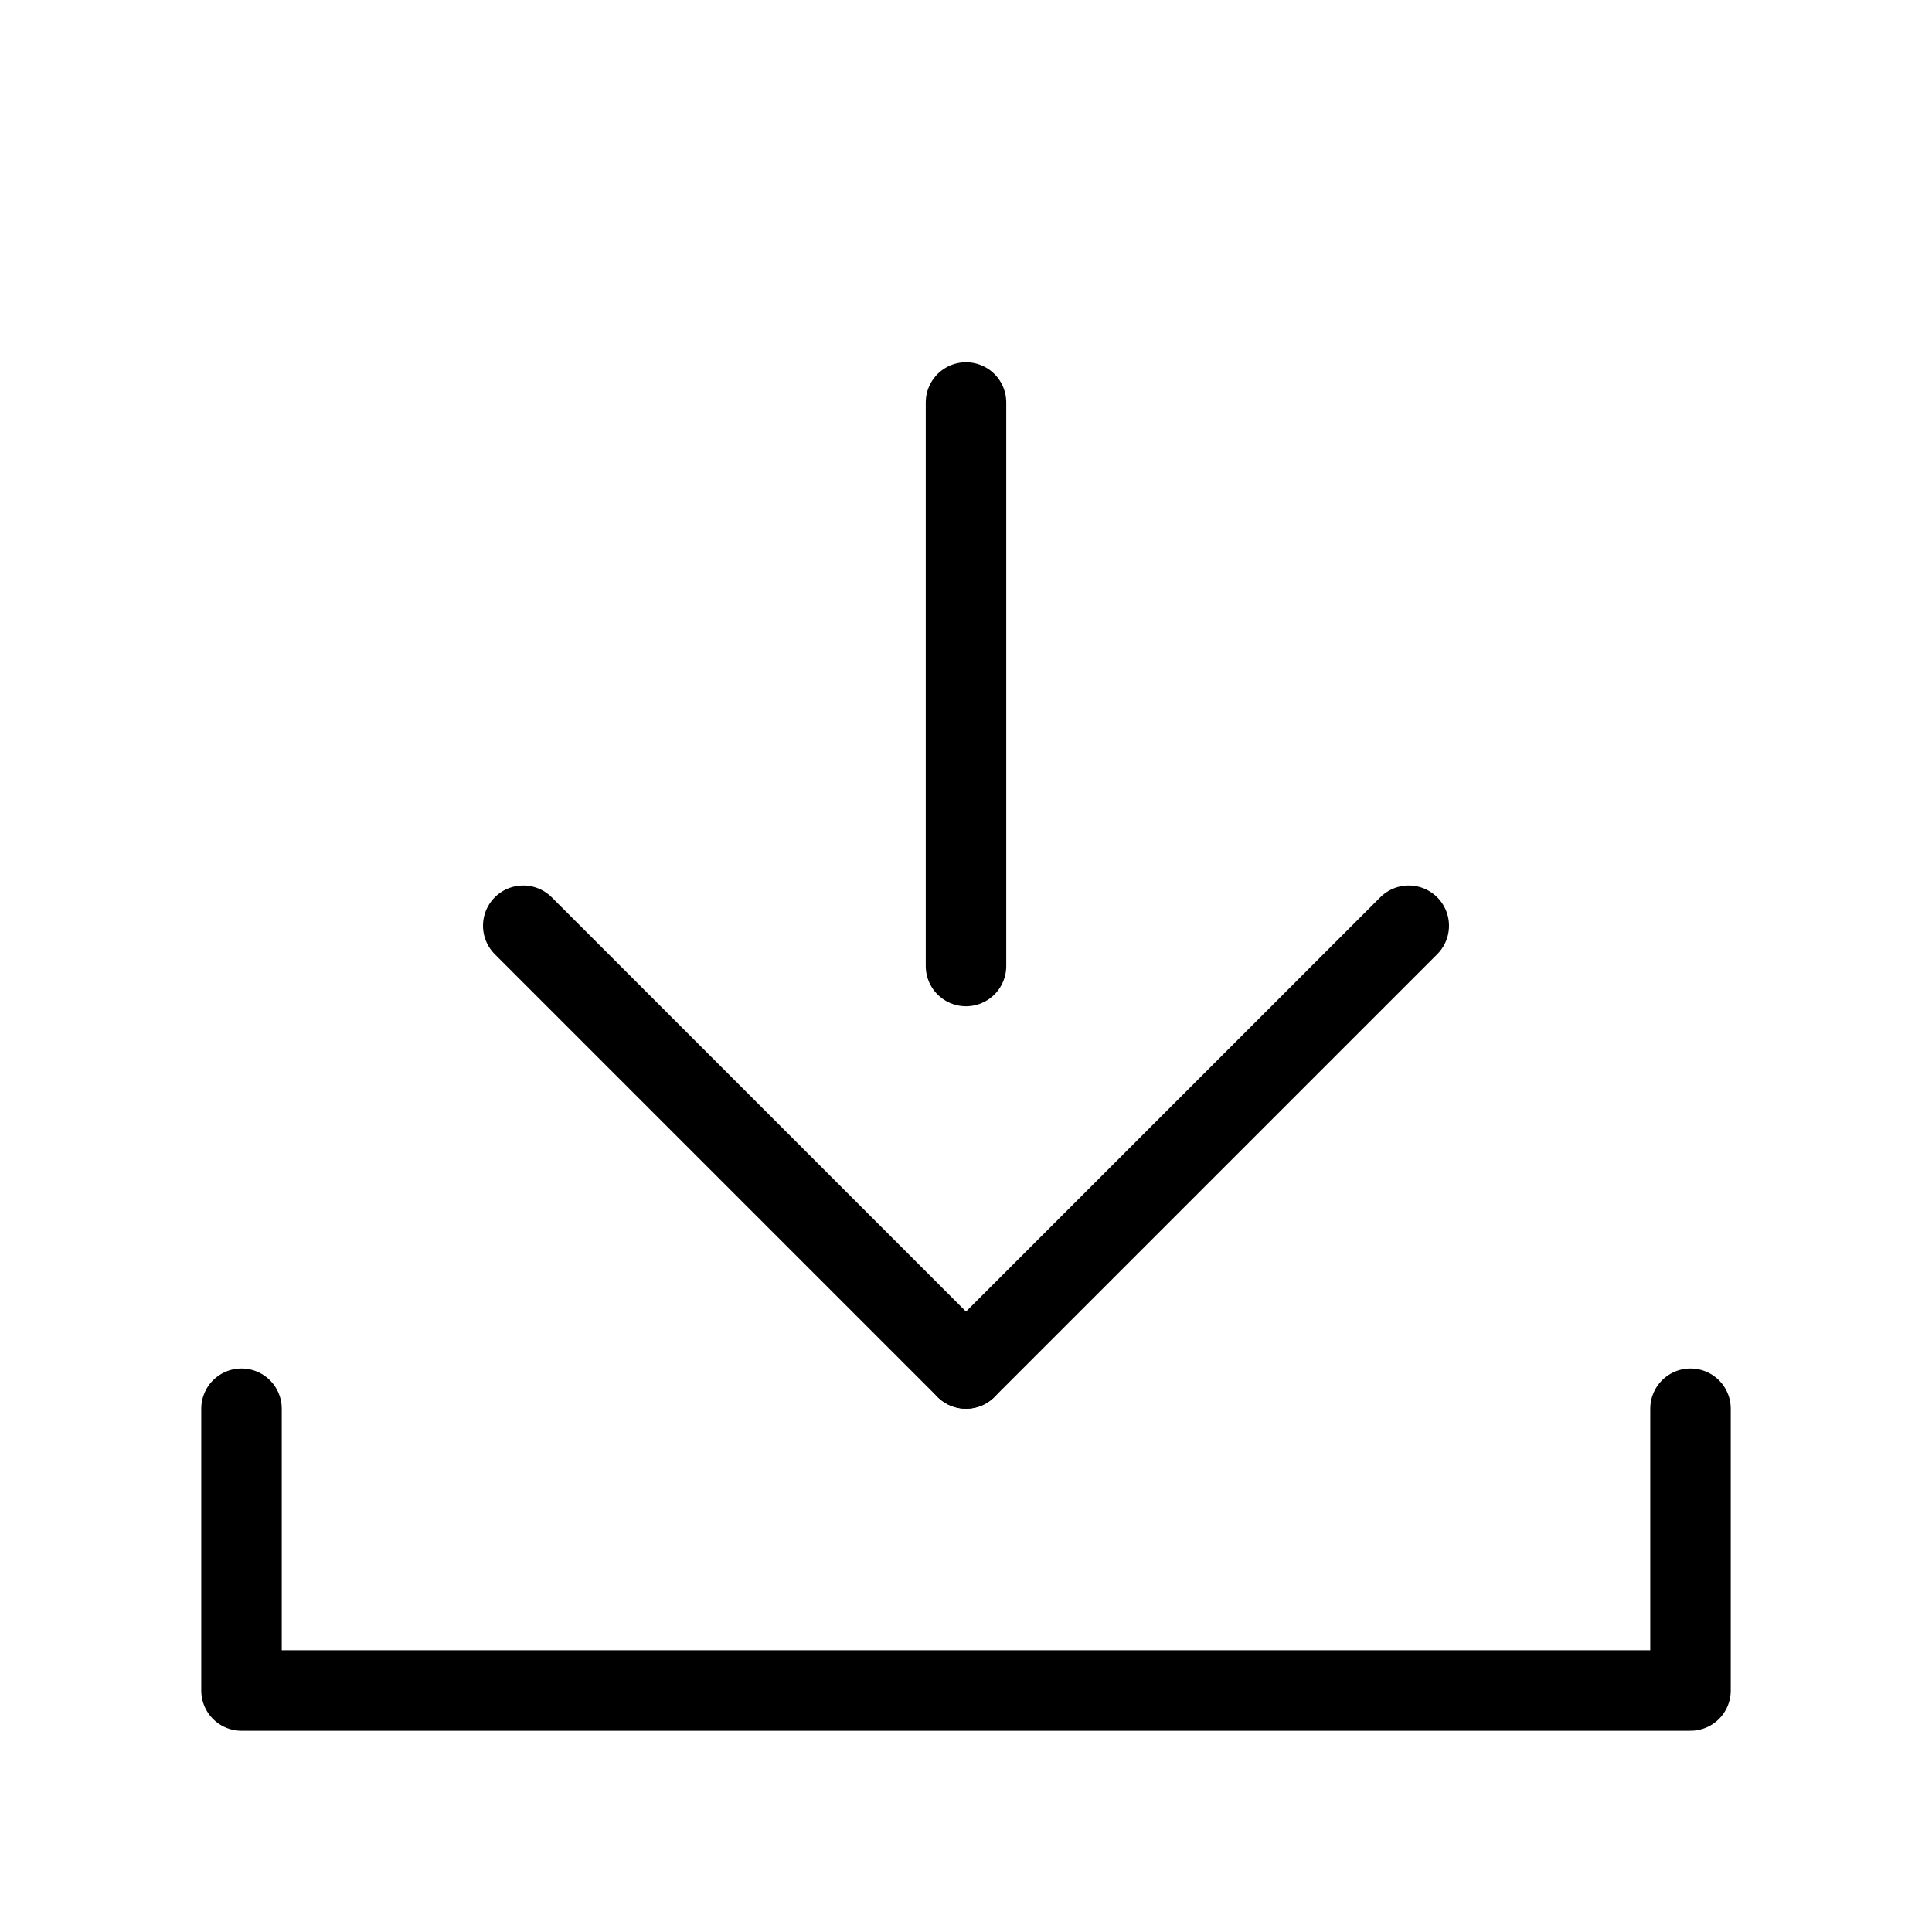 <svg xmlns="http://www.w3.org/2000/svg" viewBox="0 0 48 48"><defs><style>.cls-1,.cls-2{fill:none;}.cls-2{stroke:#000;stroke-linecap:round;stroke-linejoin:round;stroke-width:2px;}</style></defs><title>download_24</title><g id="レイヤー_2" data-name="レイヤー 2"><g id="Rectangle"><rect class="cls-1" width="48" height="48"/></g><g id="icon_data"><polyline class="cls-2" points="6 35 6 42 42 42 42 35"/><line class="cls-2" x1="24" y1="24" x2="24" y2="10"/><line class="cls-2" x1="24" y1="34" x2="35" y2="23"/><line class="cls-2" x1="24" y1="34" x2="13" y2="23"/></g></g></svg>